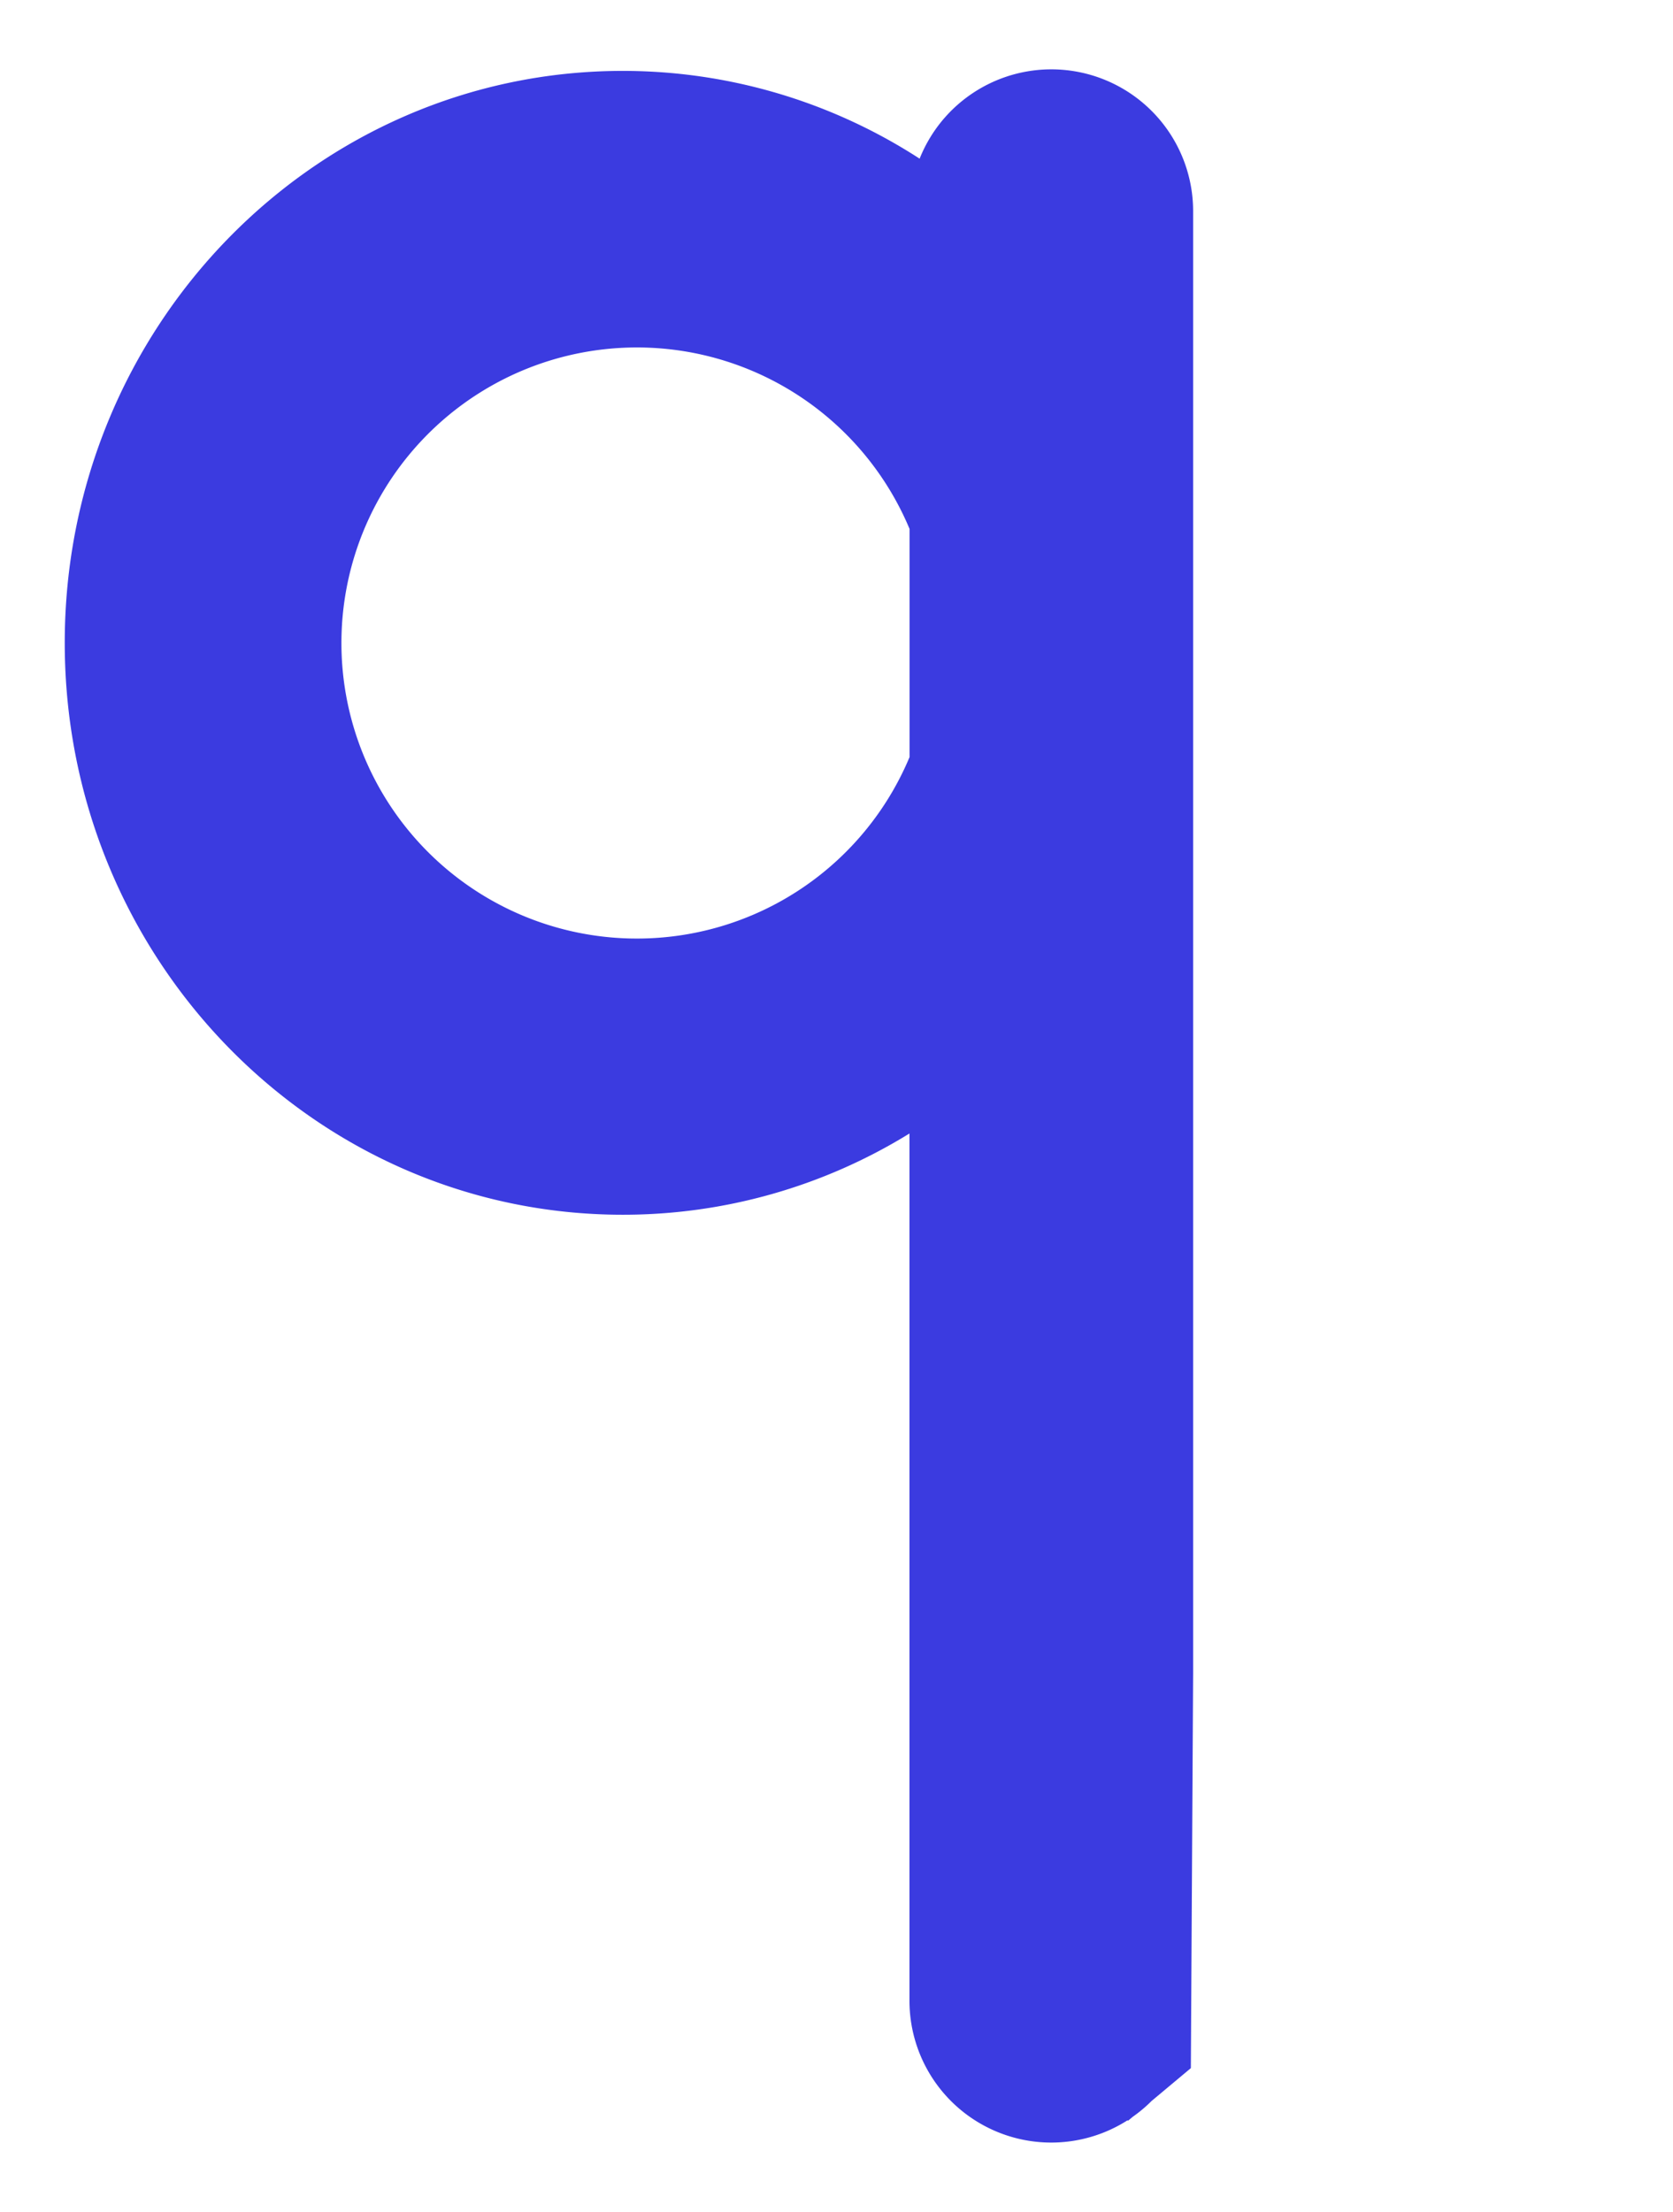 <svg id="ffe15a7f-f4d0-4c54-9882-7521b79a4e22" data-name="Layer 1" xmlns="http://www.w3.org/2000/svg" width="354" height="468" viewBox="0 0 354 468">
  <defs>
    <style>
      .bde033bd-e904-496b-b89e-f002fe9e9c8c {
        fill: #3b3be0;
      }
    </style>
  </defs>
  <path class="bde033bd-e904-496b-b89e-f002fe9e9c8c" d="M252.46,353.9V44.69a30,30,0,0,0-57.87-11.12A115.43,115.43,0,0,0,131.78,15C66.57,15,13.7,69.2,13.7,136s52.87,121,118.08,121a115.32,115.32,0,0,0,60.66-17.19V423.31a30,30,0,0,0,46.15,25.27l.09.11,1-.84a30.08,30.08,0,0,0,4-3.36l8.3-6.94Zm-60-193.73a62.53,62.53,0,1,1,0-48.26Z"/>
</svg>
